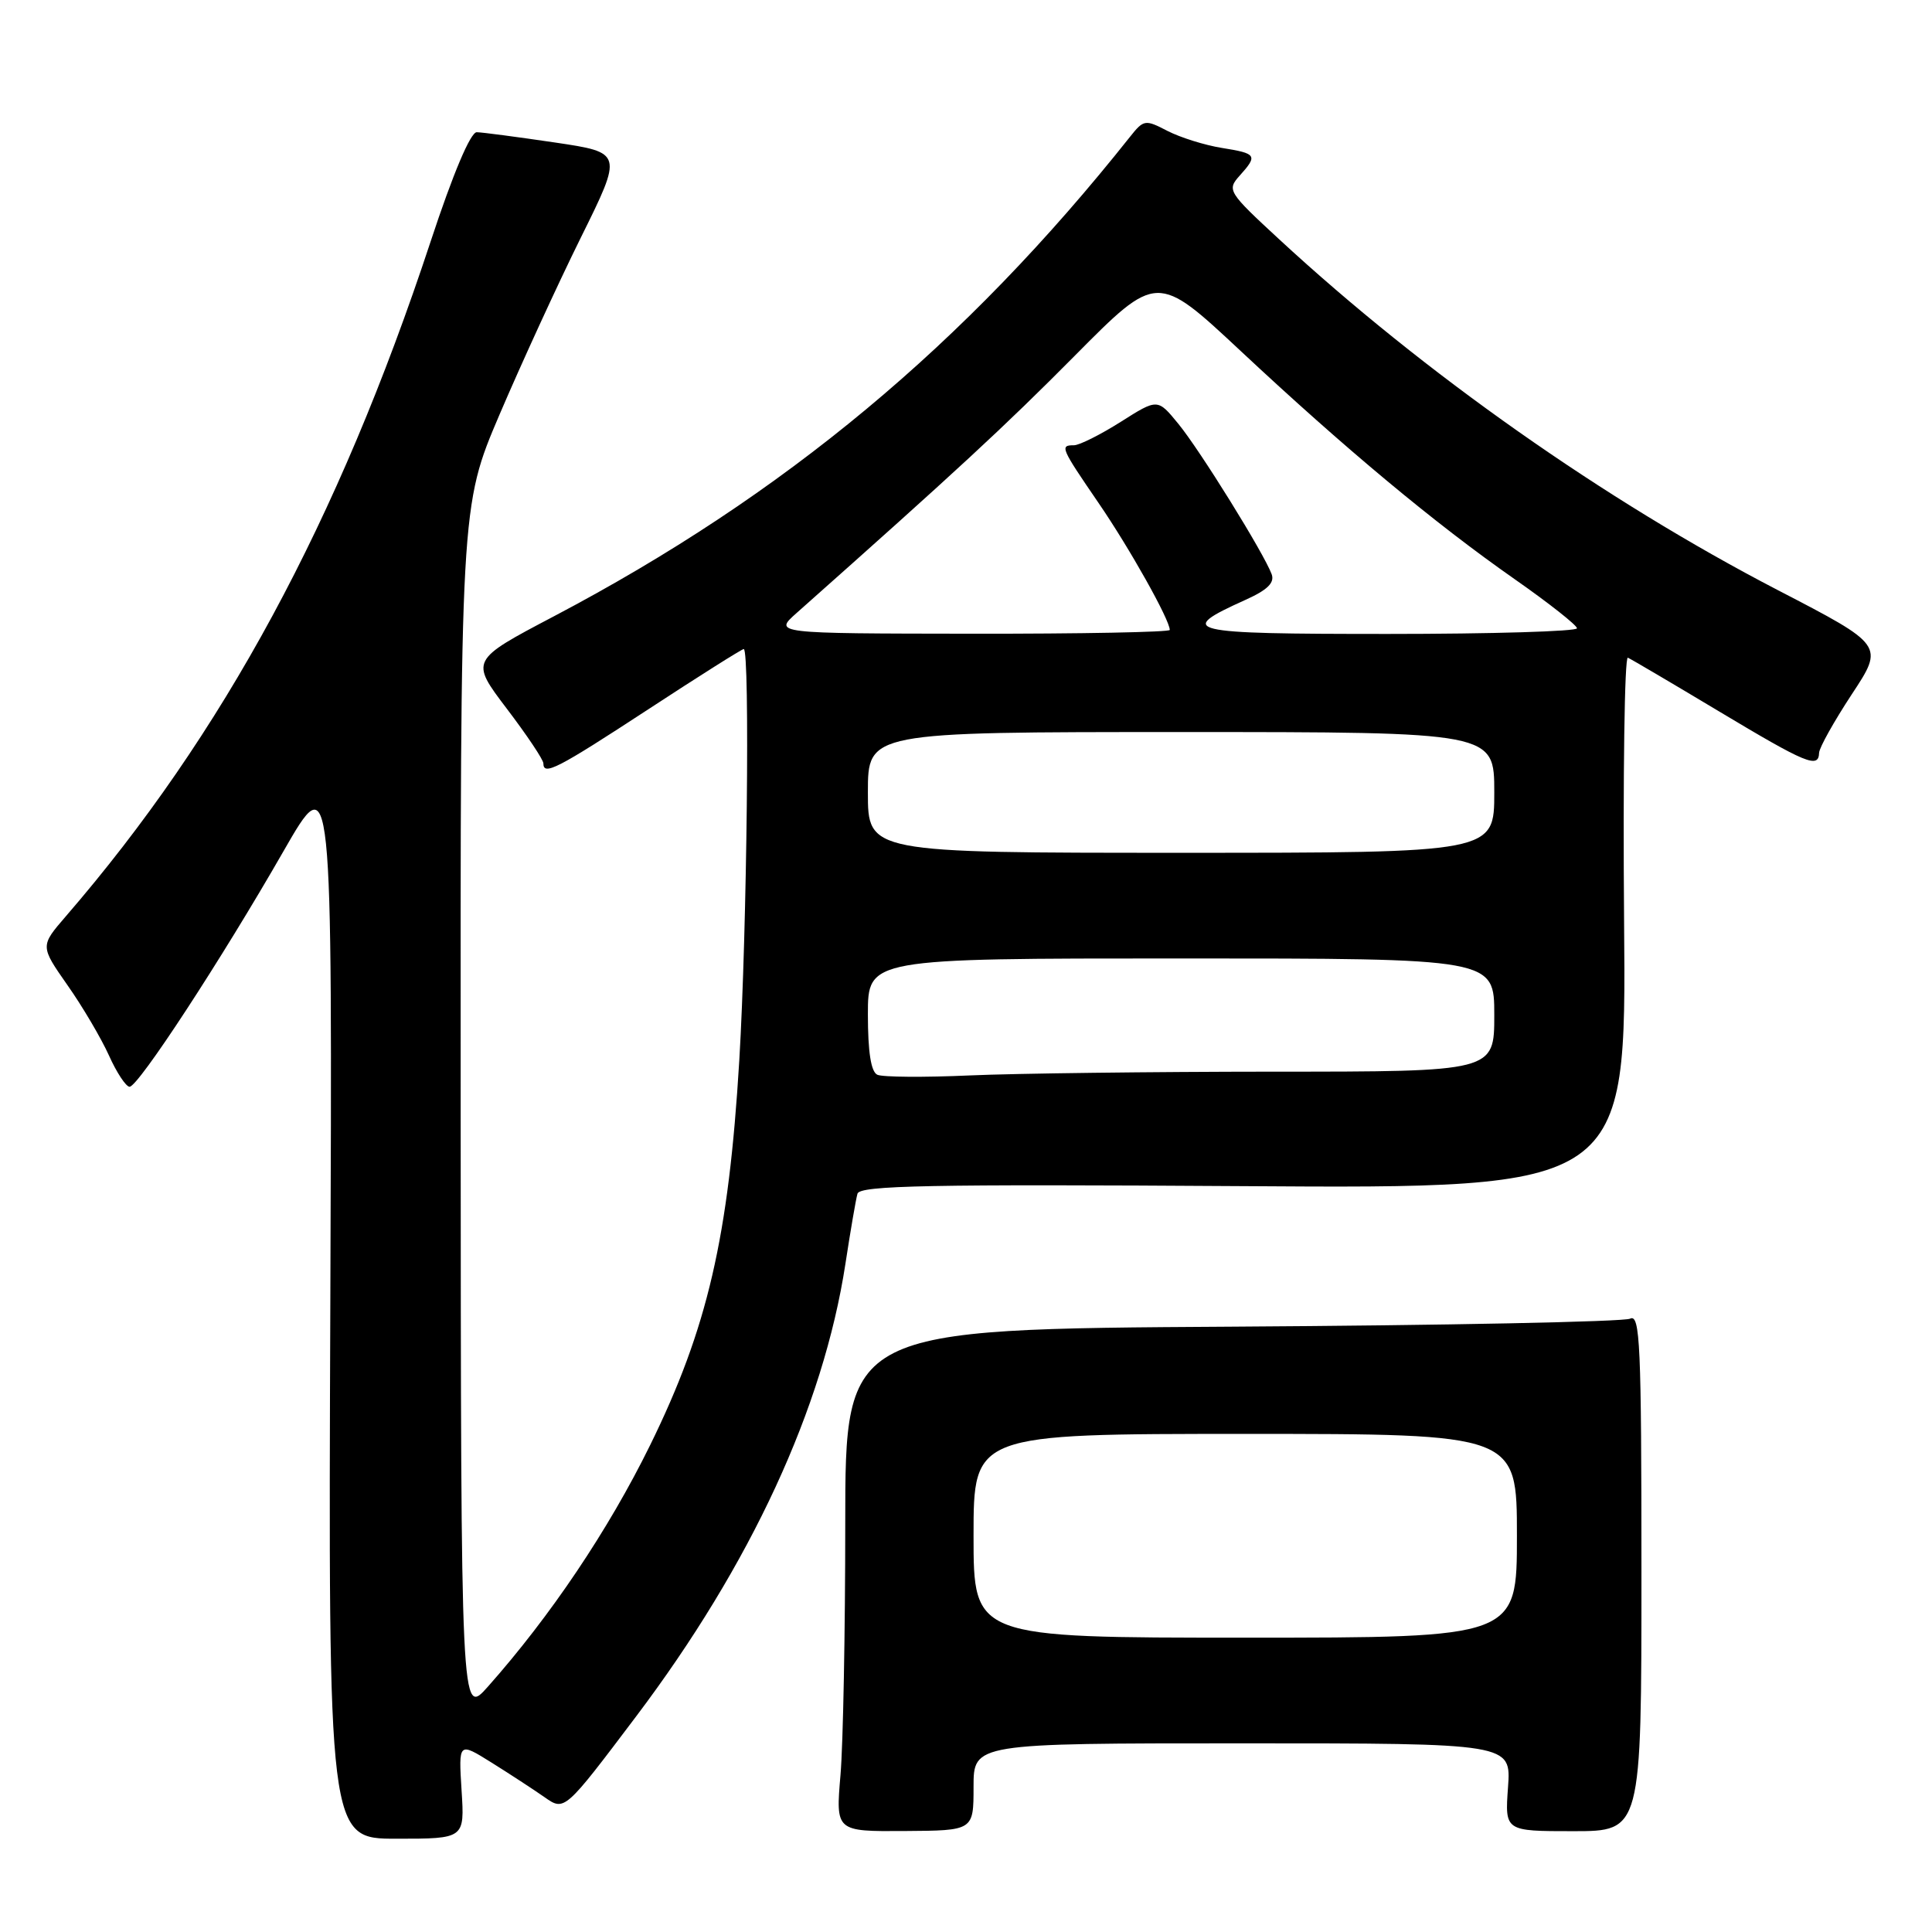 <?xml version="1.0" encoding="UTF-8" standalone="no"?>
<!DOCTYPE svg PUBLIC "-//W3C//DTD SVG 1.1//EN" "http://www.w3.org/Graphics/SVG/1.1/DTD/svg11.dtd" >
<svg xmlns="http://www.w3.org/2000/svg" xmlns:xlink="http://www.w3.org/1999/xlink" version="1.1" viewBox="0 0 256 256">
 <g >
 <path fill="currentColor"
d=" M 61.16 237.23 C 60.76 230.82 60.76 230.82 65.13 233.55 C 67.53 235.05 70.70 237.12 72.16 238.14 C 74.81 240.00 74.81 240.00 84.27 227.46 C 99.50 207.28 109.09 186.54 112.02 167.48 C 112.69 163.09 113.41 158.90 113.62 158.17 C 113.93 157.08 123.17 156.90 164.75 157.17 C 215.50 157.50 215.50 157.50 215.20 122.15 C 215.04 102.71 215.26 86.96 215.70 87.15 C 216.14 87.34 221.57 90.54 227.76 94.25 C 239.39 101.22 240.97 101.87 241.04 99.75 C 241.07 99.06 243.02 95.58 245.37 92.00 C 249.66 85.50 249.66 85.50 235.58 78.20 C 212.66 66.31 188.72 49.47 169.50 31.71 C 162.72 25.45 162.56 25.18 164.25 23.29 C 166.69 20.58 166.53 20.34 161.90 19.60 C 159.64 19.24 156.40 18.22 154.70 17.35 C 151.74 15.81 151.55 15.84 149.73 18.13 C 127.86 45.67 103.91 65.60 73.40 81.66 C 62.30 87.50 62.30 87.50 67.15 93.90 C 69.82 97.41 72.00 100.67 72.00 101.15 C 72.00 102.82 73.80 101.90 85.88 94.00 C 92.60 89.60 98.31 86.00 98.55 86.00 C 99.39 86.00 98.98 123.47 97.96 140.50 C 96.55 163.95 93.76 175.99 86.14 191.50 C 80.62 202.73 72.94 214.15 64.64 223.50 C 61.08 227.50 61.08 227.50 61.04 147.30 C 61.00 67.09 61.00 67.09 66.20 54.91 C 69.07 48.20 73.91 37.65 76.97 31.47 C 82.54 20.22 82.54 20.22 73.52 18.88 C 68.56 18.15 63.90 17.53 63.17 17.52 C 62.35 17.51 60.04 22.96 57.06 32.00 C 44.82 69.08 29.55 97.32 8.71 121.43 C 5.32 125.36 5.32 125.36 8.94 130.54 C 10.94 133.38 13.41 137.58 14.44 139.86 C 15.46 142.14 16.70 144.00 17.17 144.00 C 18.32 144.00 29.35 127.12 37.54 112.83 C 44.04 101.50 44.04 101.50 43.77 172.57 C 43.50 243.64 43.50 243.64 52.54 243.64 C 61.57 243.64 61.57 243.64 61.16 237.23 Z  M 129.00 236.78 C 129.00 231.00 129.00 231.00 164.62 231.00 C 200.24 231.00 200.24 231.00 199.82 236.82 C 199.40 242.64 199.40 242.64 208.45 242.64 C 217.50 242.64 217.50 242.64 217.50 208.31 C 217.50 178.13 217.32 174.07 216.00 174.73 C 215.18 175.14 191.44 175.62 163.25 175.79 C 112.00 176.10 112.00 176.10 112.00 201.90 C 112.00 216.09 111.72 231.07 111.37 235.19 C 110.73 242.68 110.73 242.68 119.87 242.62 C 129.00 242.56 129.00 242.56 129.00 236.78 Z  M 116.25 142.41 C 115.41 142.02 115.00 139.38 115.00 134.42 C 115.00 127.00 115.00 127.00 156.50 127.00 C 198.00 127.00 198.00 127.00 198.00 134.50 C 198.00 142.00 198.00 142.00 168.75 142.00 C 152.66 142.01 134.55 142.23 128.50 142.50 C 122.45 142.77 116.94 142.73 116.25 142.41 Z  M 115.00 105.00 C 115.00 97.00 115.00 97.00 156.50 97.00 C 198.00 97.00 198.00 97.00 198.00 105.00 C 198.00 113.00 198.00 113.00 156.50 113.00 C 115.00 113.00 115.00 113.00 115.00 105.00 Z  M 105.56 81.22 C 126.83 62.33 133.08 56.55 142.41 47.14 C 153.31 36.15 153.31 36.15 164.41 46.52 C 178.23 59.44 190.07 69.31 200.71 76.75 C 205.23 79.91 208.94 82.84 208.96 83.25 C 208.98 83.66 197.69 84.00 183.88 84.00 C 156.99 84.00 155.71 83.69 165.04 79.48 C 167.95 78.17 168.92 77.22 168.50 76.08 C 167.48 73.32 158.99 59.63 156.13 56.15 C 153.39 52.80 153.39 52.80 148.50 55.90 C 145.81 57.60 143.02 59.00 142.30 59.00 C 140.41 59.00 140.55 59.32 145.56 66.64 C 149.70 72.68 155.00 82.14 155.00 83.47 C 155.00 83.76 143.19 83.99 128.75 83.97 C 102.50 83.94 102.50 83.94 105.56 81.22 Z  M 129.00 203.50 C 129.00 190.00 129.00 190.00 165.00 190.00 C 201.00 190.00 201.00 190.00 201.00 203.50 C 201.00 217.00 201.00 217.00 165.00 217.00 C 129.00 217.00 129.00 217.00 129.00 203.50 Z "/>
</g>
</svg>